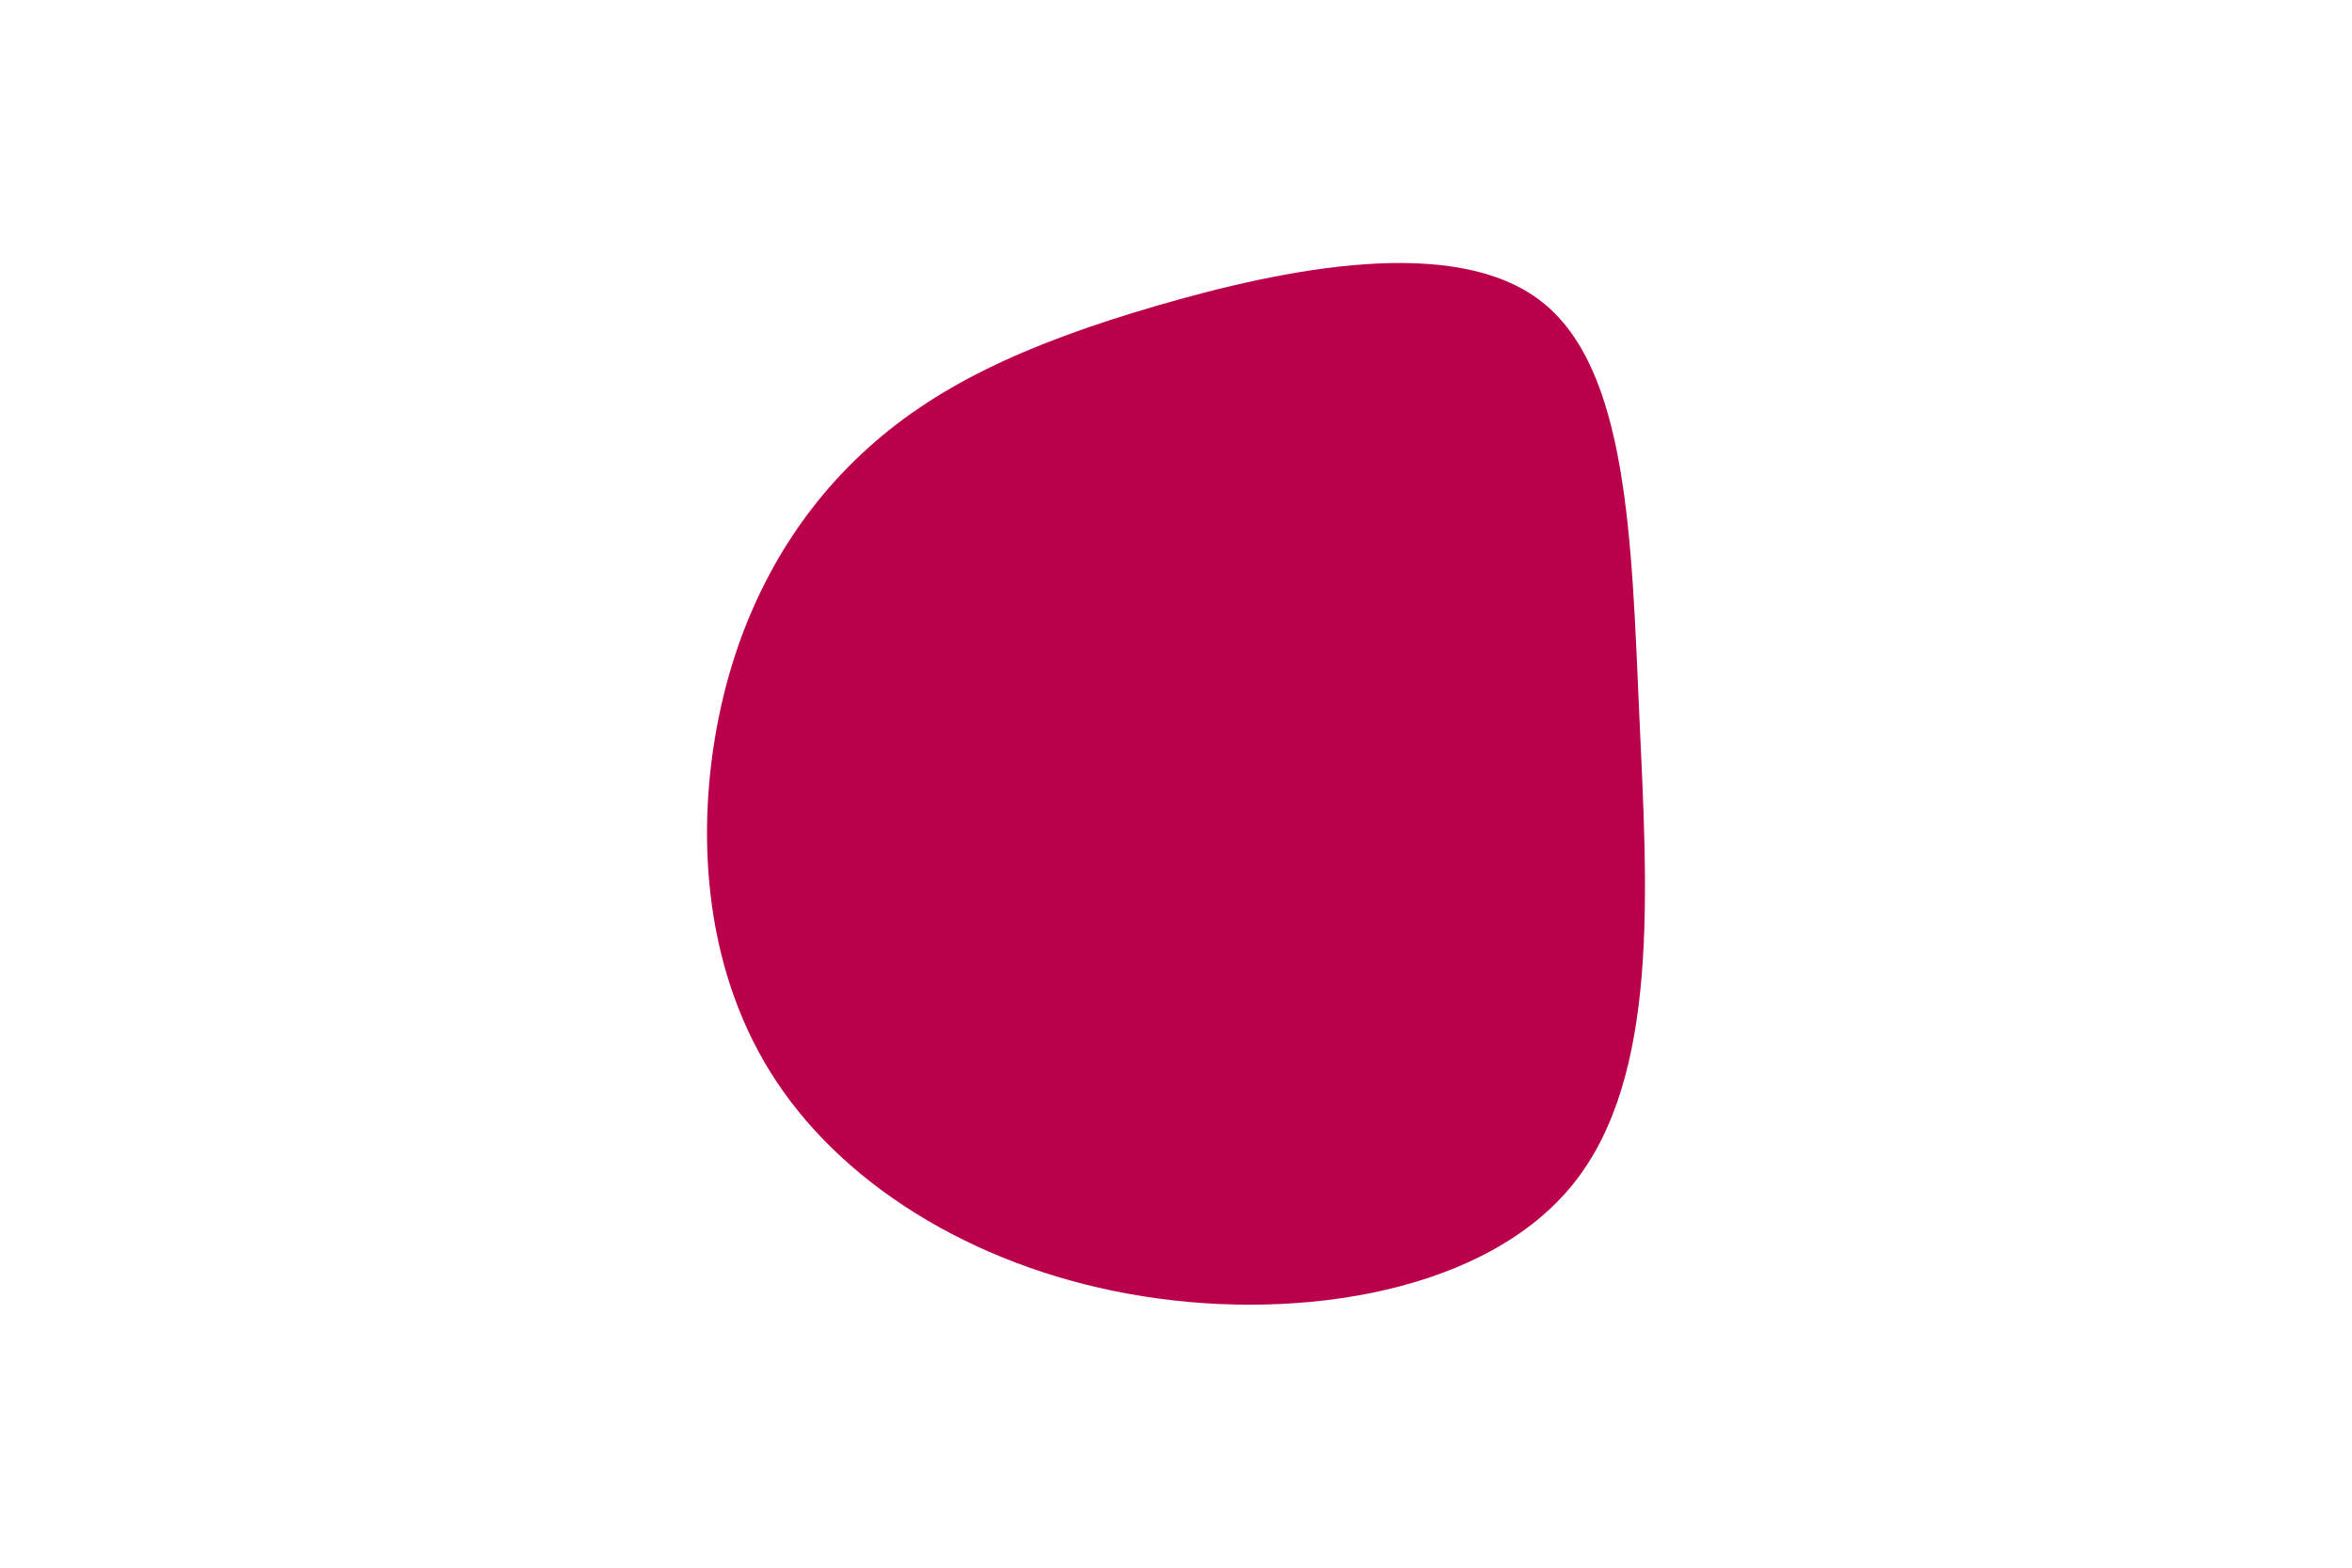 <svg id="visual" viewBox="0 0 900 600" width="900" height="600" xmlns="http://www.w3.org/2000/svg" xmlns:xlink="http://www.w3.org/1999/xlink" version="1.1"><g transform="translate(427.678 270.425)"><path d="M162.2 -155C195.2 -129.2 196.6 -64.6 199.6 3.1C202.7 70.7 207.4 141.4 174.4 182.6C141.4 223.8 70.7 235.4 9.7 225.7C-51.4 216 -102.8 185.1 -130.3 143.9C-157.8 102.8 -161.4 51.4 -153.4 8C-145.4 -35.4 -125.7 -70.7 -98.2 -96.5C-70.7 -122.4 -35.4 -138.7 14.6 -153.3C64.6 -167.9 129.2 -180.8 162.2 -155" fill="#BB004B"></path></g></svg>